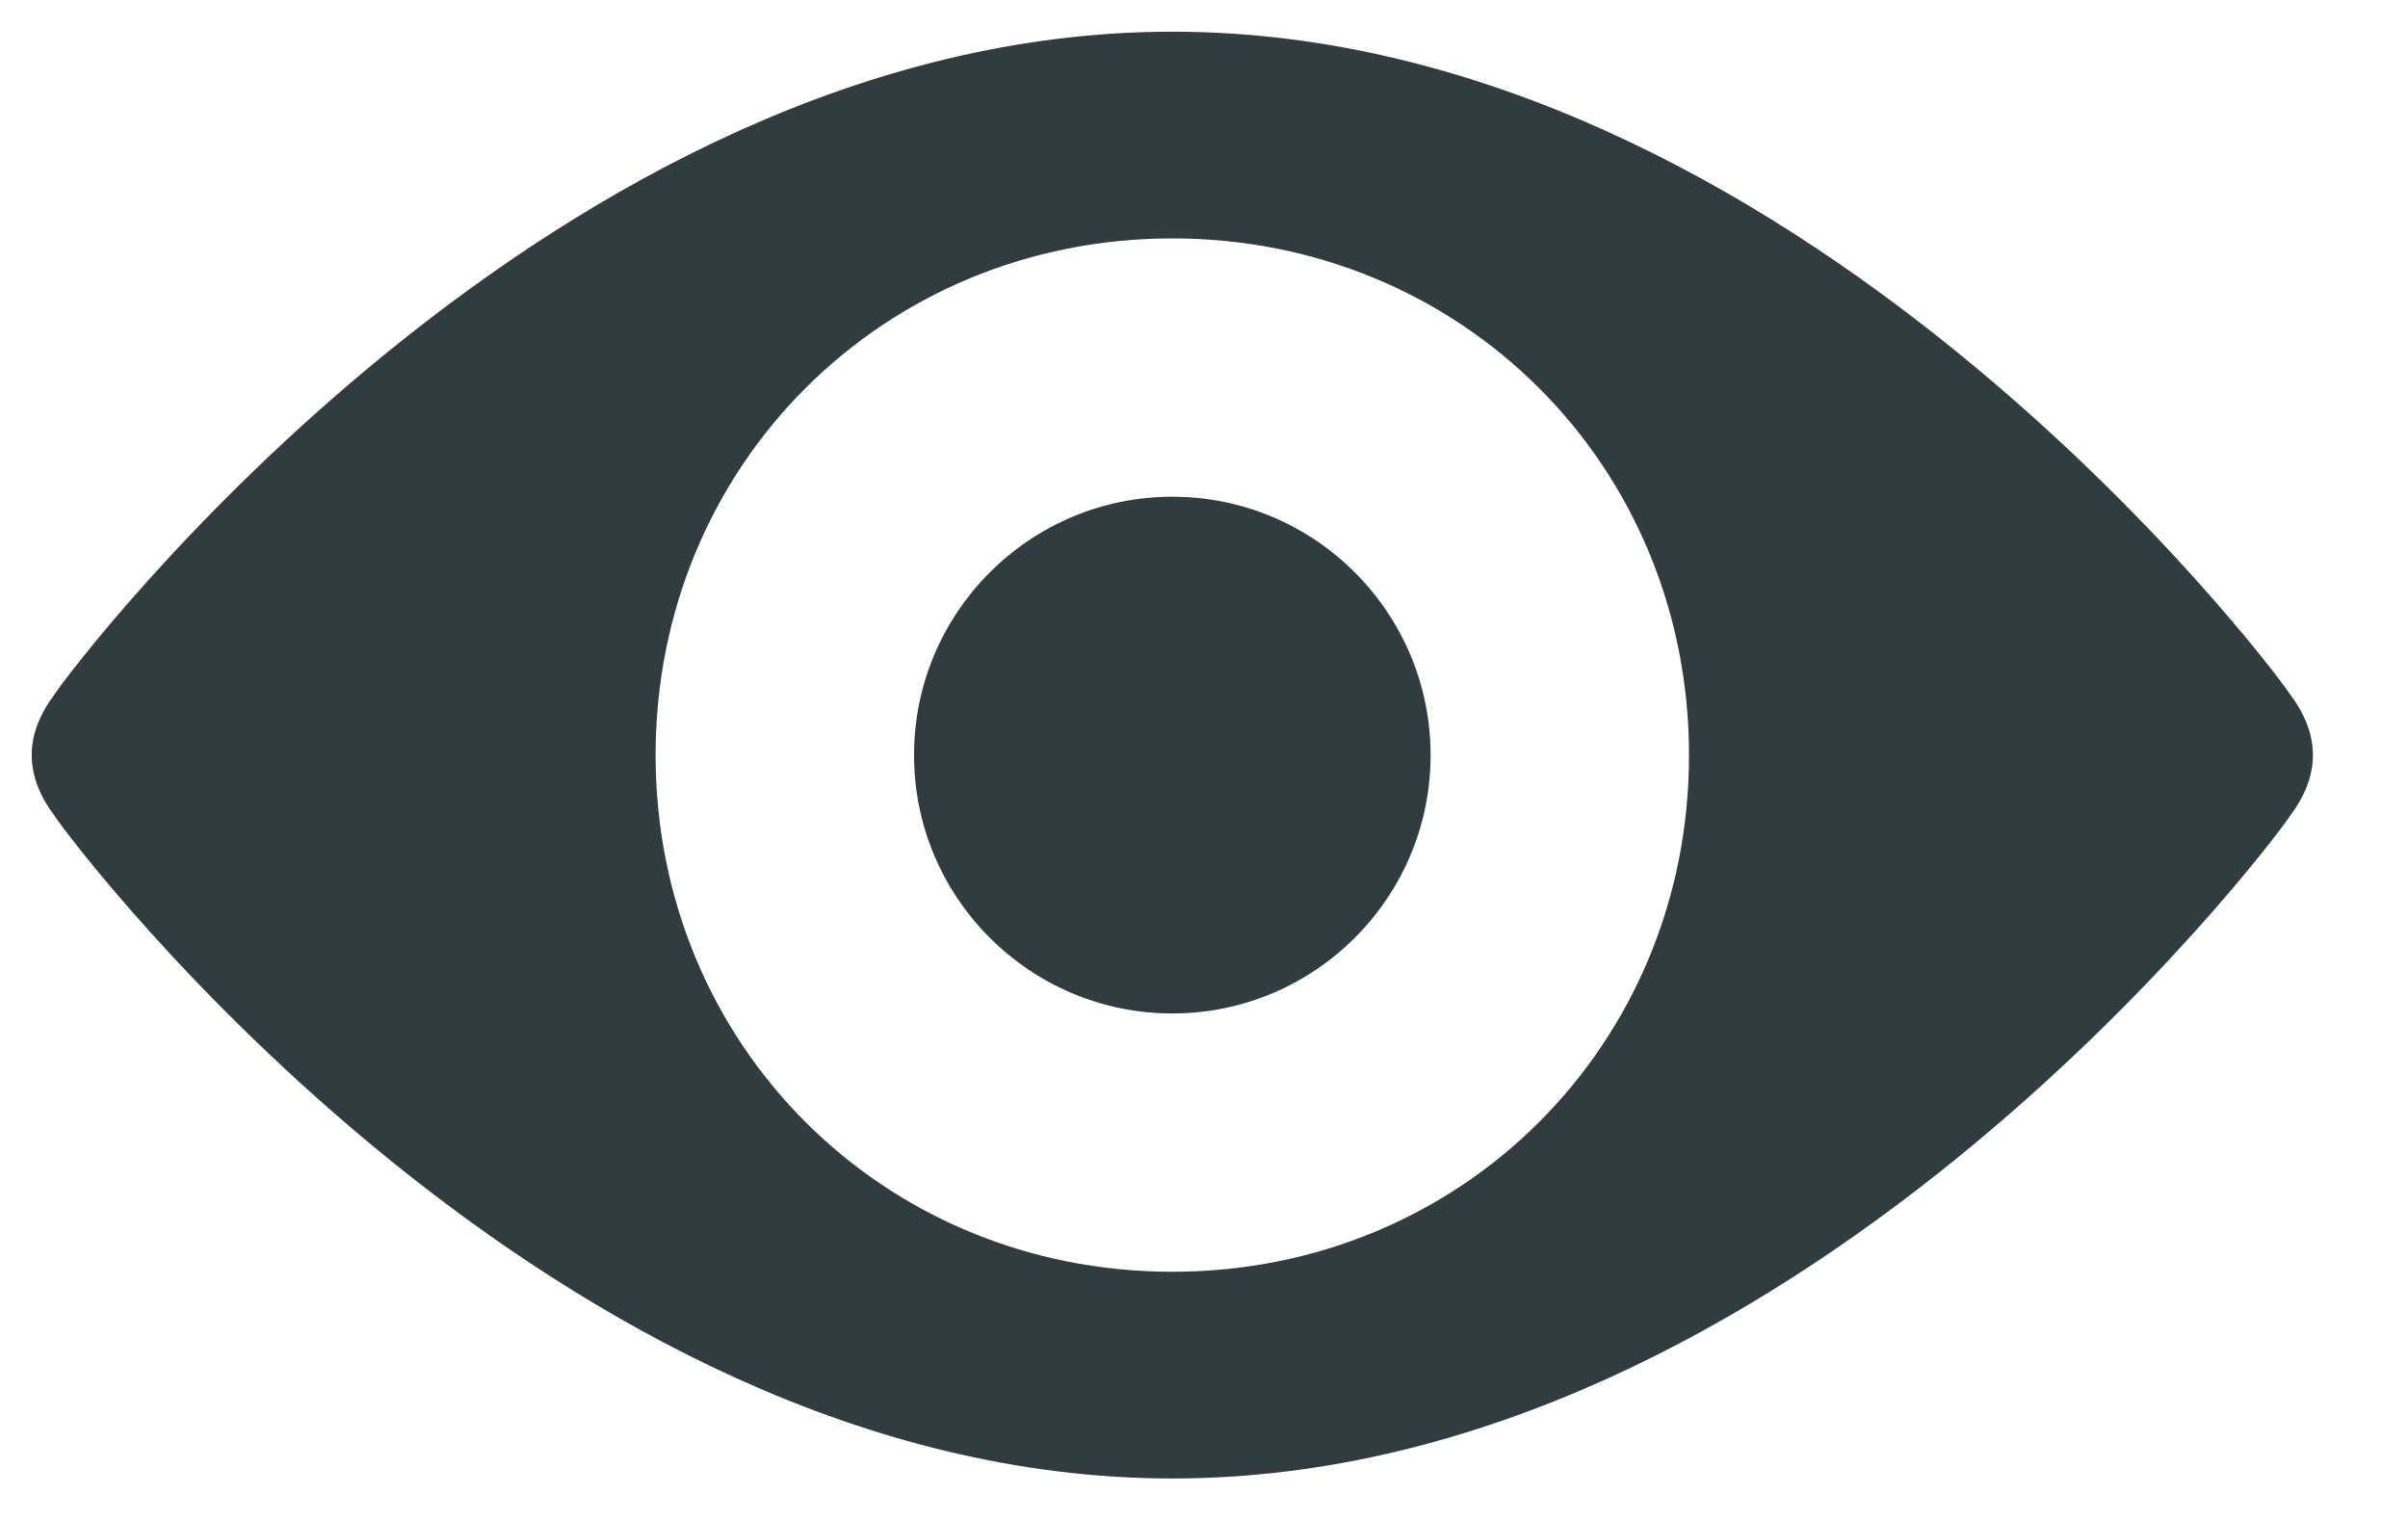 <svg width="19" height="12" viewBox="0 0 19 12" fill="none" xmlns="http://www.w3.org/2000/svg">
<path d="M9 0C4.108 0 0.346 4.978 0.184 5.223C-0.061 5.548 -0.061 5.867 0.184 6.192C0.346 6.437 4.108 11.415 9 11.415C13.892 11.415 17.654 6.437 17.816 6.192C18.061 5.867 18.061 5.548 17.816 5.223C17.654 4.978 13.892 0 9 0ZM9 1.631C11.284 1.631 13.077 3.424 13.077 5.708C13.077 7.991 11.284 9.784 9 9.784C6.716 9.784 4.923 7.991 4.923 5.708C4.923 3.424 6.716 1.631 9 1.631ZM9 3.669C7.876 3.669 6.962 4.583 6.962 5.708C6.962 6.832 7.876 7.746 9 7.746C10.124 7.746 11.038 6.832 11.038 5.708C11.038 4.583 10.124 3.669 9 3.669Z" transform="translate(0.25 0.25)" fill="#313C40"/>
</svg>
